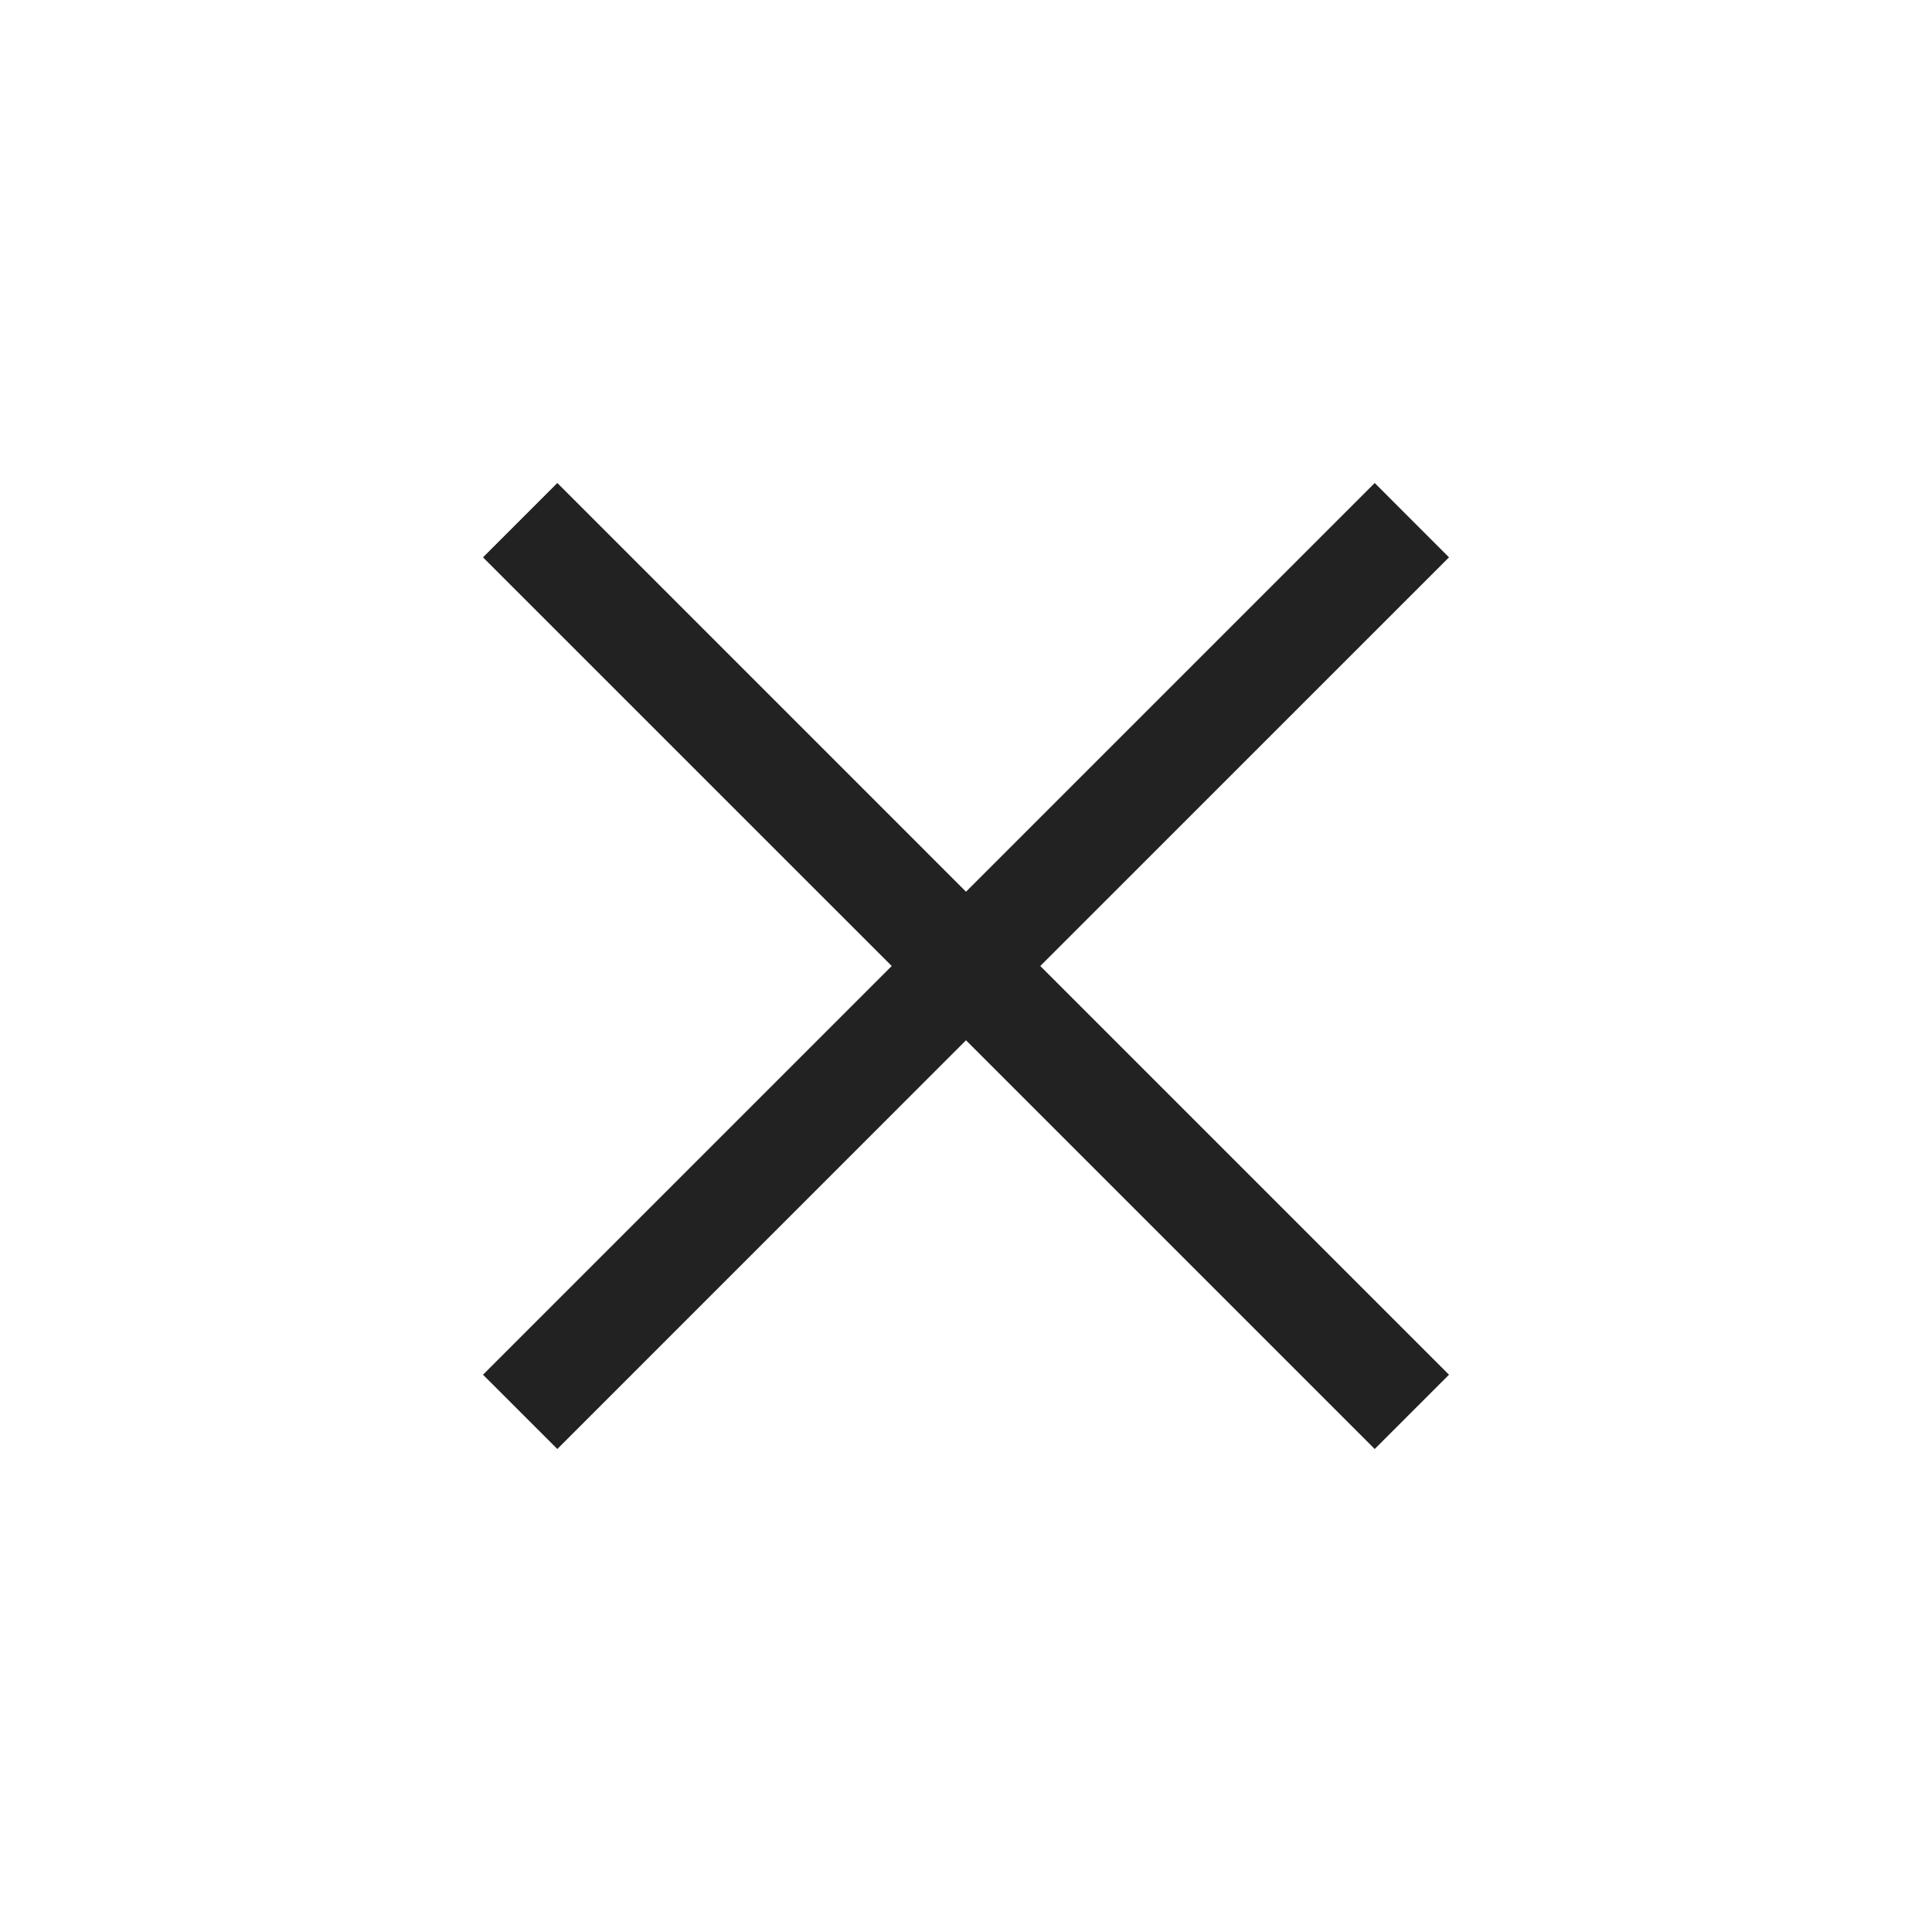 <svg width="40" height="40" viewBox="0 0 40 40" fill="none" xmlns="http://www.w3.org/2000/svg">
<path d="M11.539 30L10 28.462L18.462 20L10 11.539L11.539 10L20 18.462L28.462 10L30 11.539L21.538 20L30 28.462L28.462 30L20 21.538L11.539 30Z" fill="#222222"/>
</svg>
